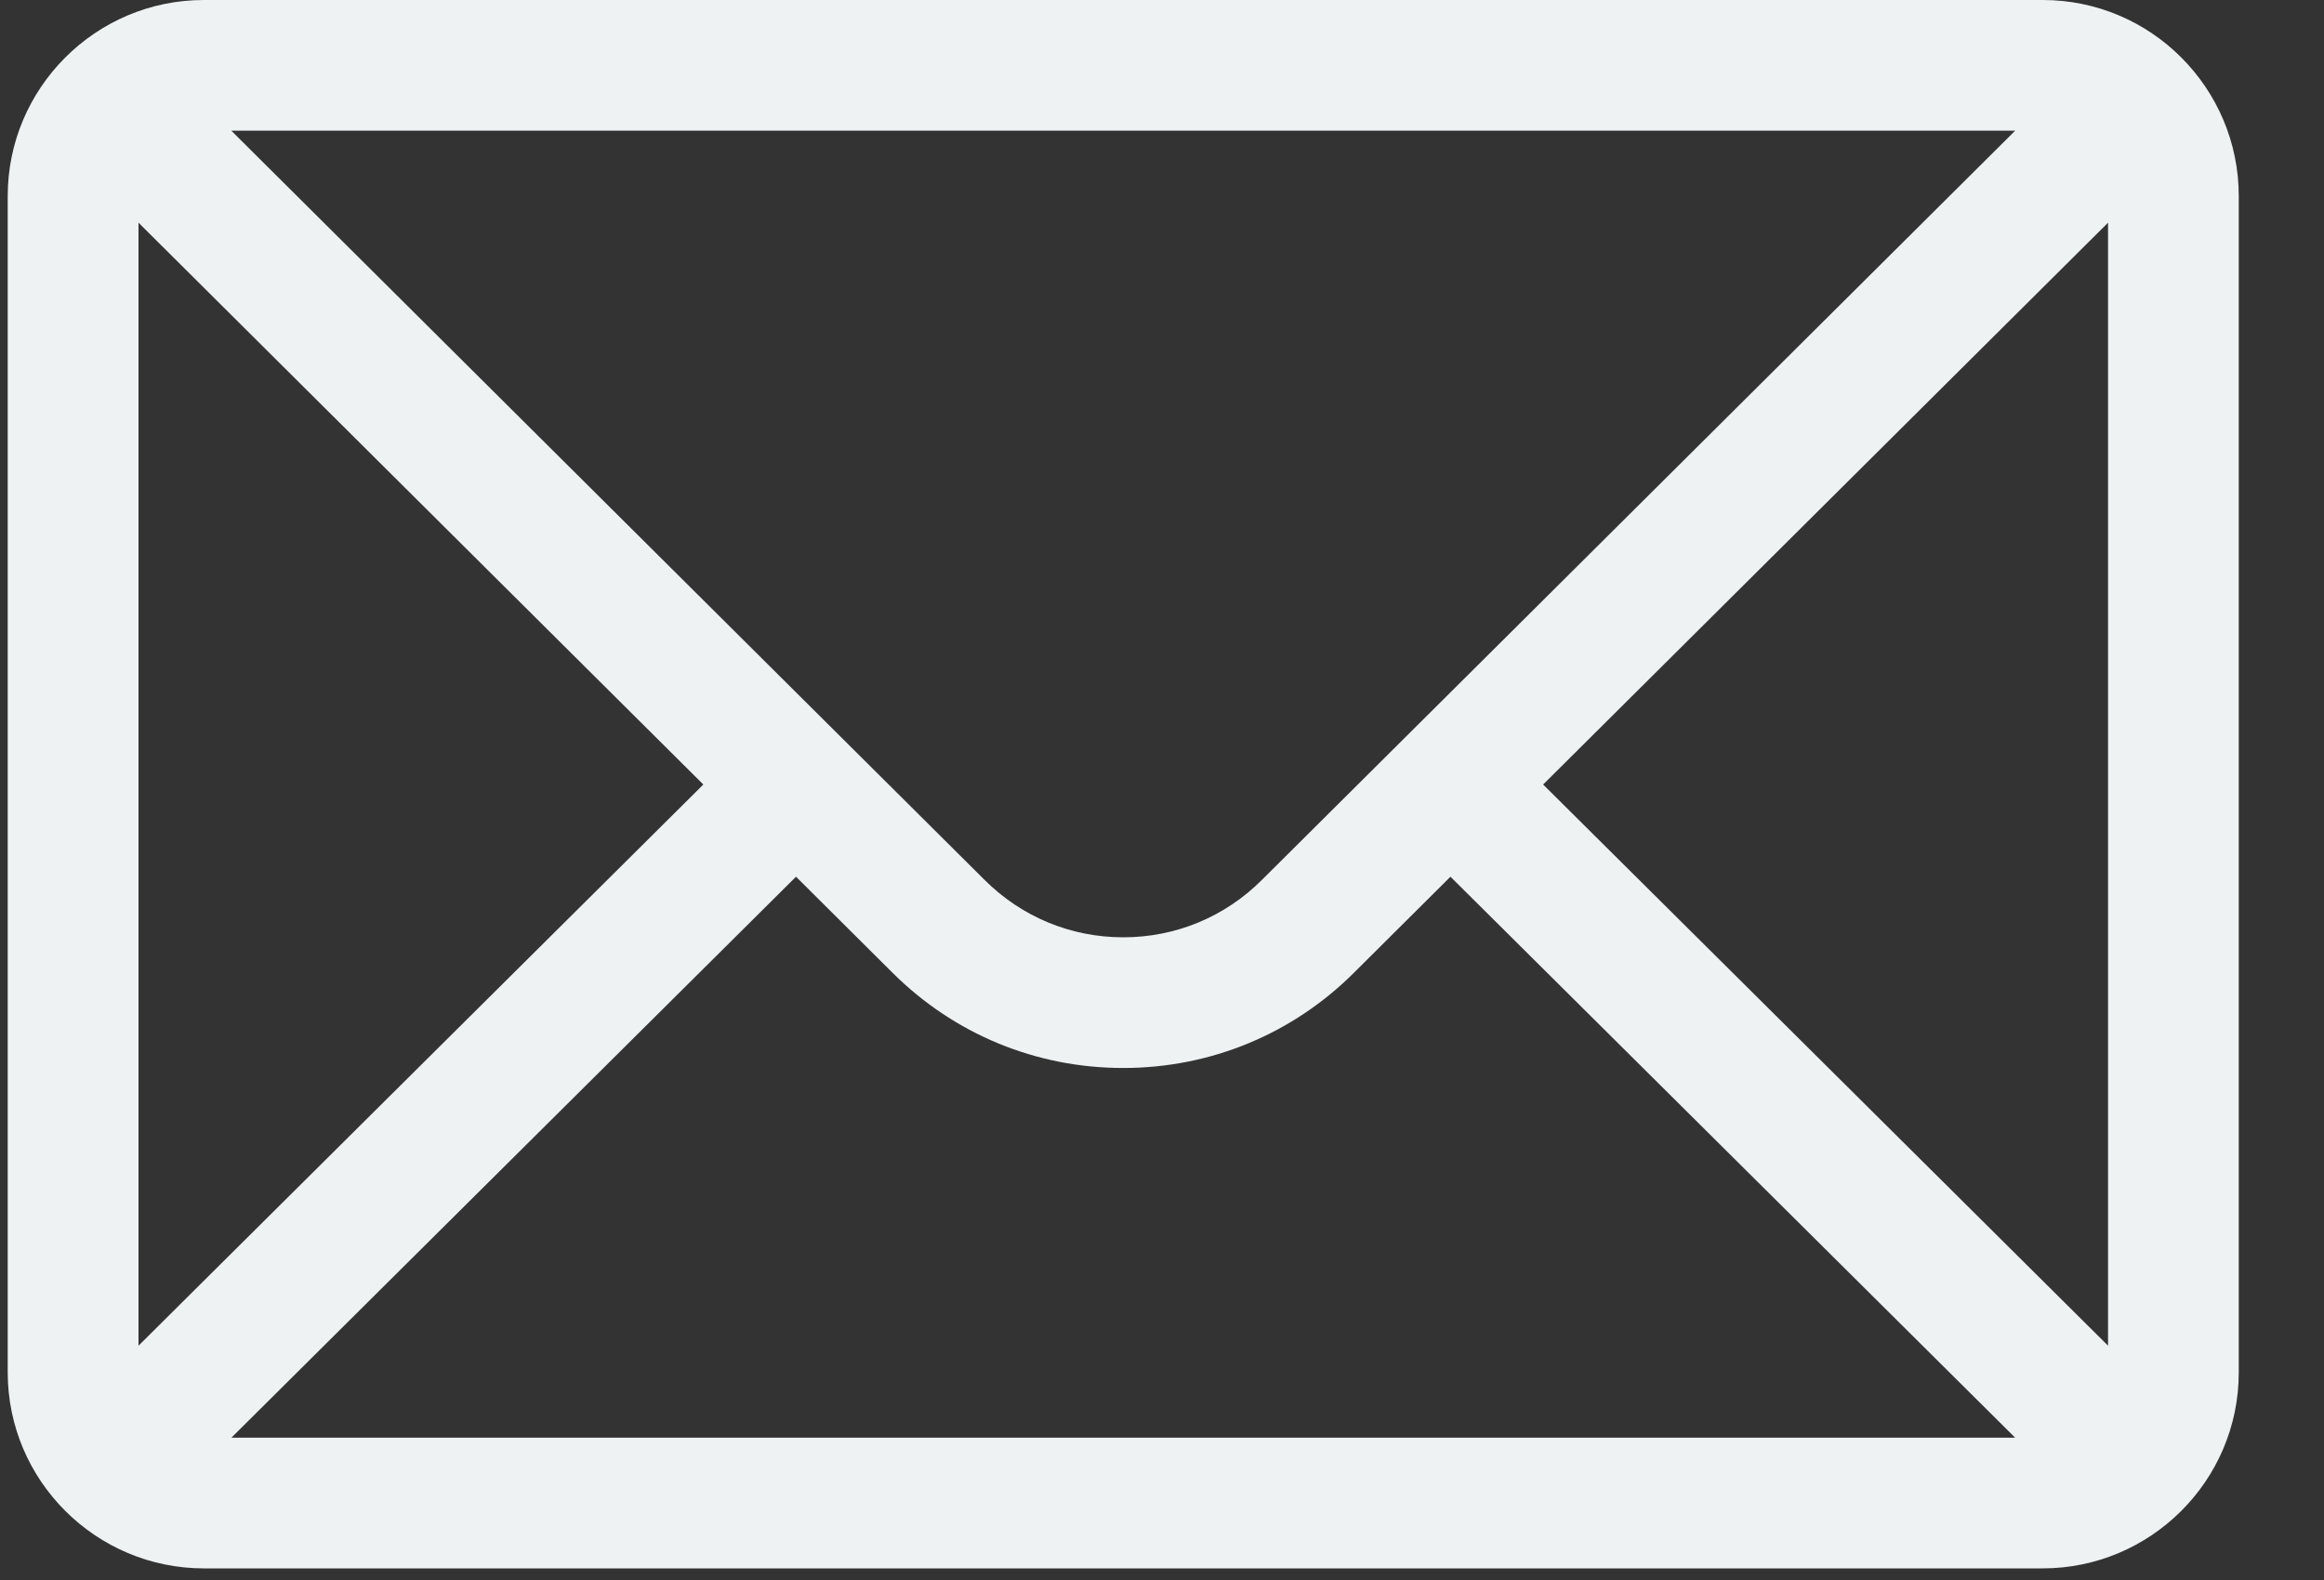 <svg width="25" height="17" viewBox="0 0 25 17" fill="none" xmlns="http://www.w3.org/2000/svg">
<rect x="0" y="0" width="25" height="17" fill="#333333" stroke="none"/>
<path d="M21.974 0H2.193C1.027 0 0.083 0.95 0.083 2.109V14.766C0.083 15.932 1.034 16.875 2.193 16.875H21.974C23.13 16.875 24.083 15.936 24.083 14.766V2.109C24.083 0.952 23.143 0 21.974 0ZM21.678 1.406C21.247 1.835 13.831 9.212 13.575 9.467C13.176 9.866 12.647 10.085 12.083 10.085C11.52 10.085 10.99 9.866 10.59 9.466C10.418 9.295 3.083 1.998 2.488 1.406H21.678ZM1.49 14.479V2.396L7.566 8.441L1.49 14.479ZM2.489 15.469L8.563 9.433L9.597 10.462C10.261 11.126 11.144 11.491 12.083 11.491C13.022 11.491 13.905 11.126 14.568 10.463L15.603 9.433L21.678 15.469H2.489ZM22.677 14.479L16.6 8.441L22.677 2.396V14.479Z" fill="#EFF2F3"/>
</svg>
